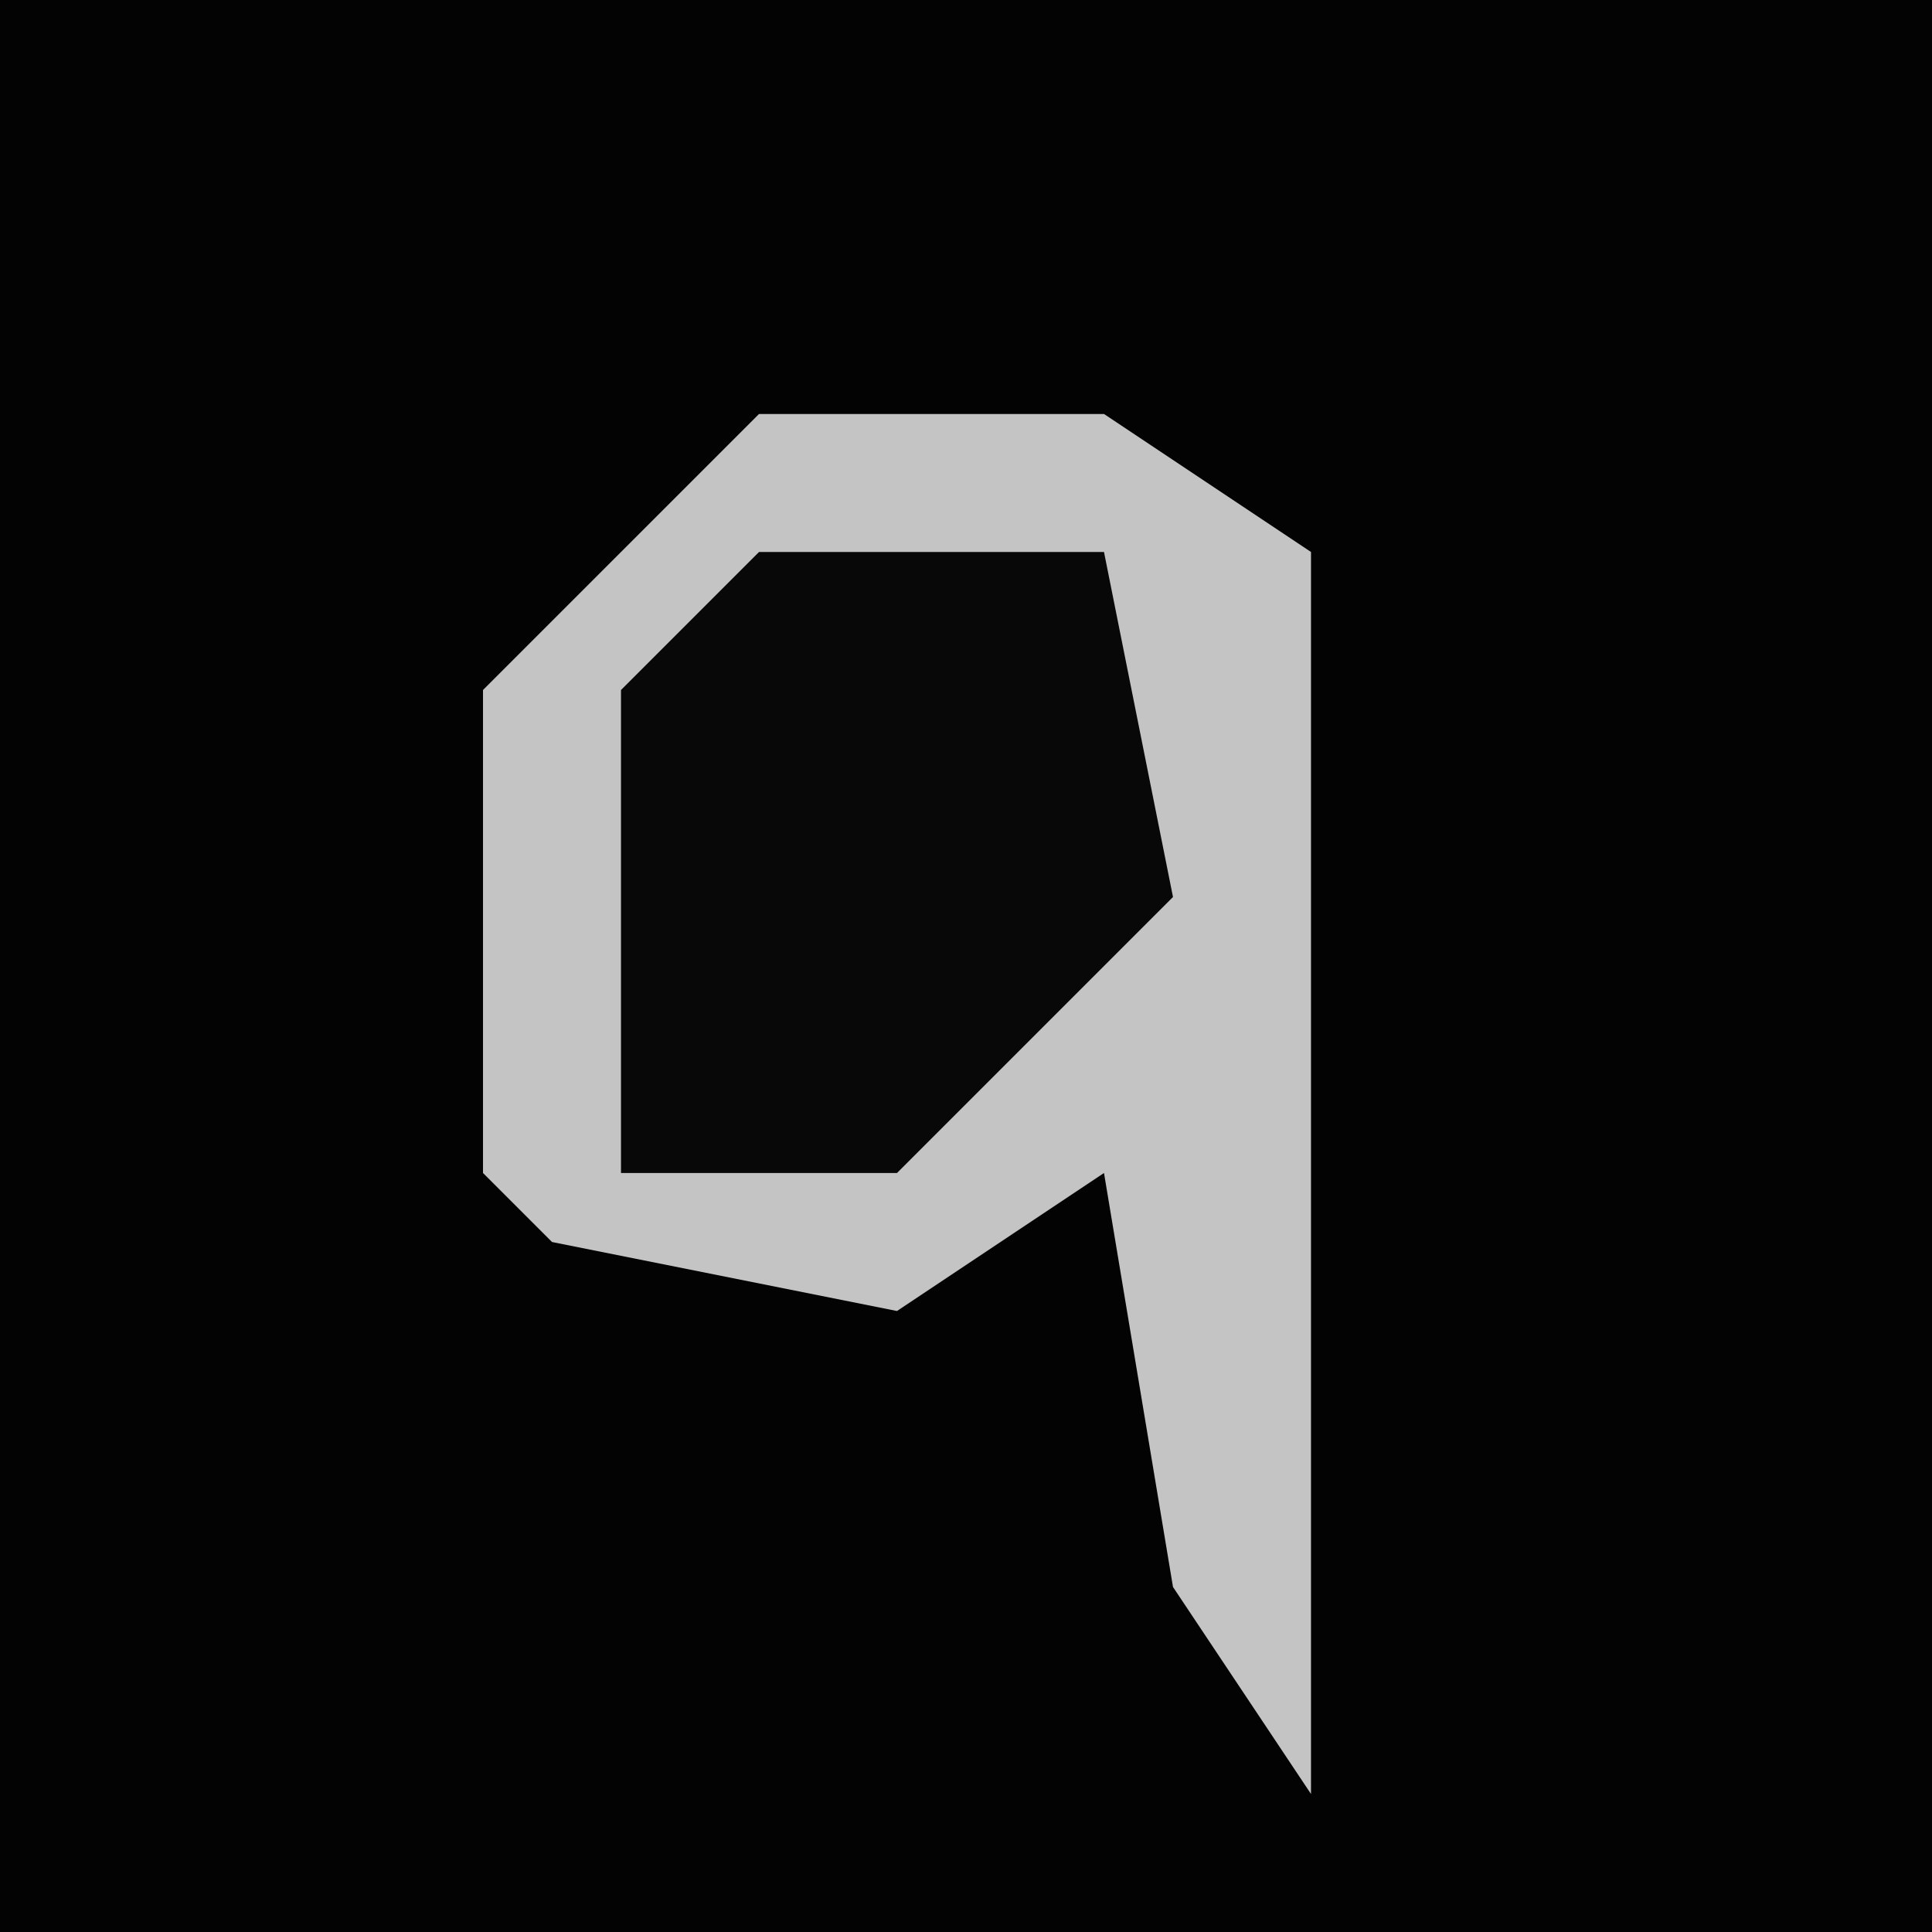 <?xml version="1.0" encoding="UTF-8"?>
<svg version="1.1" xmlns="http://www.w3.org/2000/svg" width="28" height="28">
<path d="M0,0 L28,0 L28,28 L0,28 Z " fill="#030303" transform="translate(0,0)"/>
<path d="M0,0 L5,0 L8,2 L8,20 L6,17 L5,11 L2,13 L-3,12 L-4,11 L-4,4 Z " fill="#C4C4C4" transform="translate(11,6)"/>
<path d="M0,0 L5,0 L6,5 L2,9 L-2,9 L-2,2 Z " fill="#080808" transform="translate(11,8)"/>
</svg>
